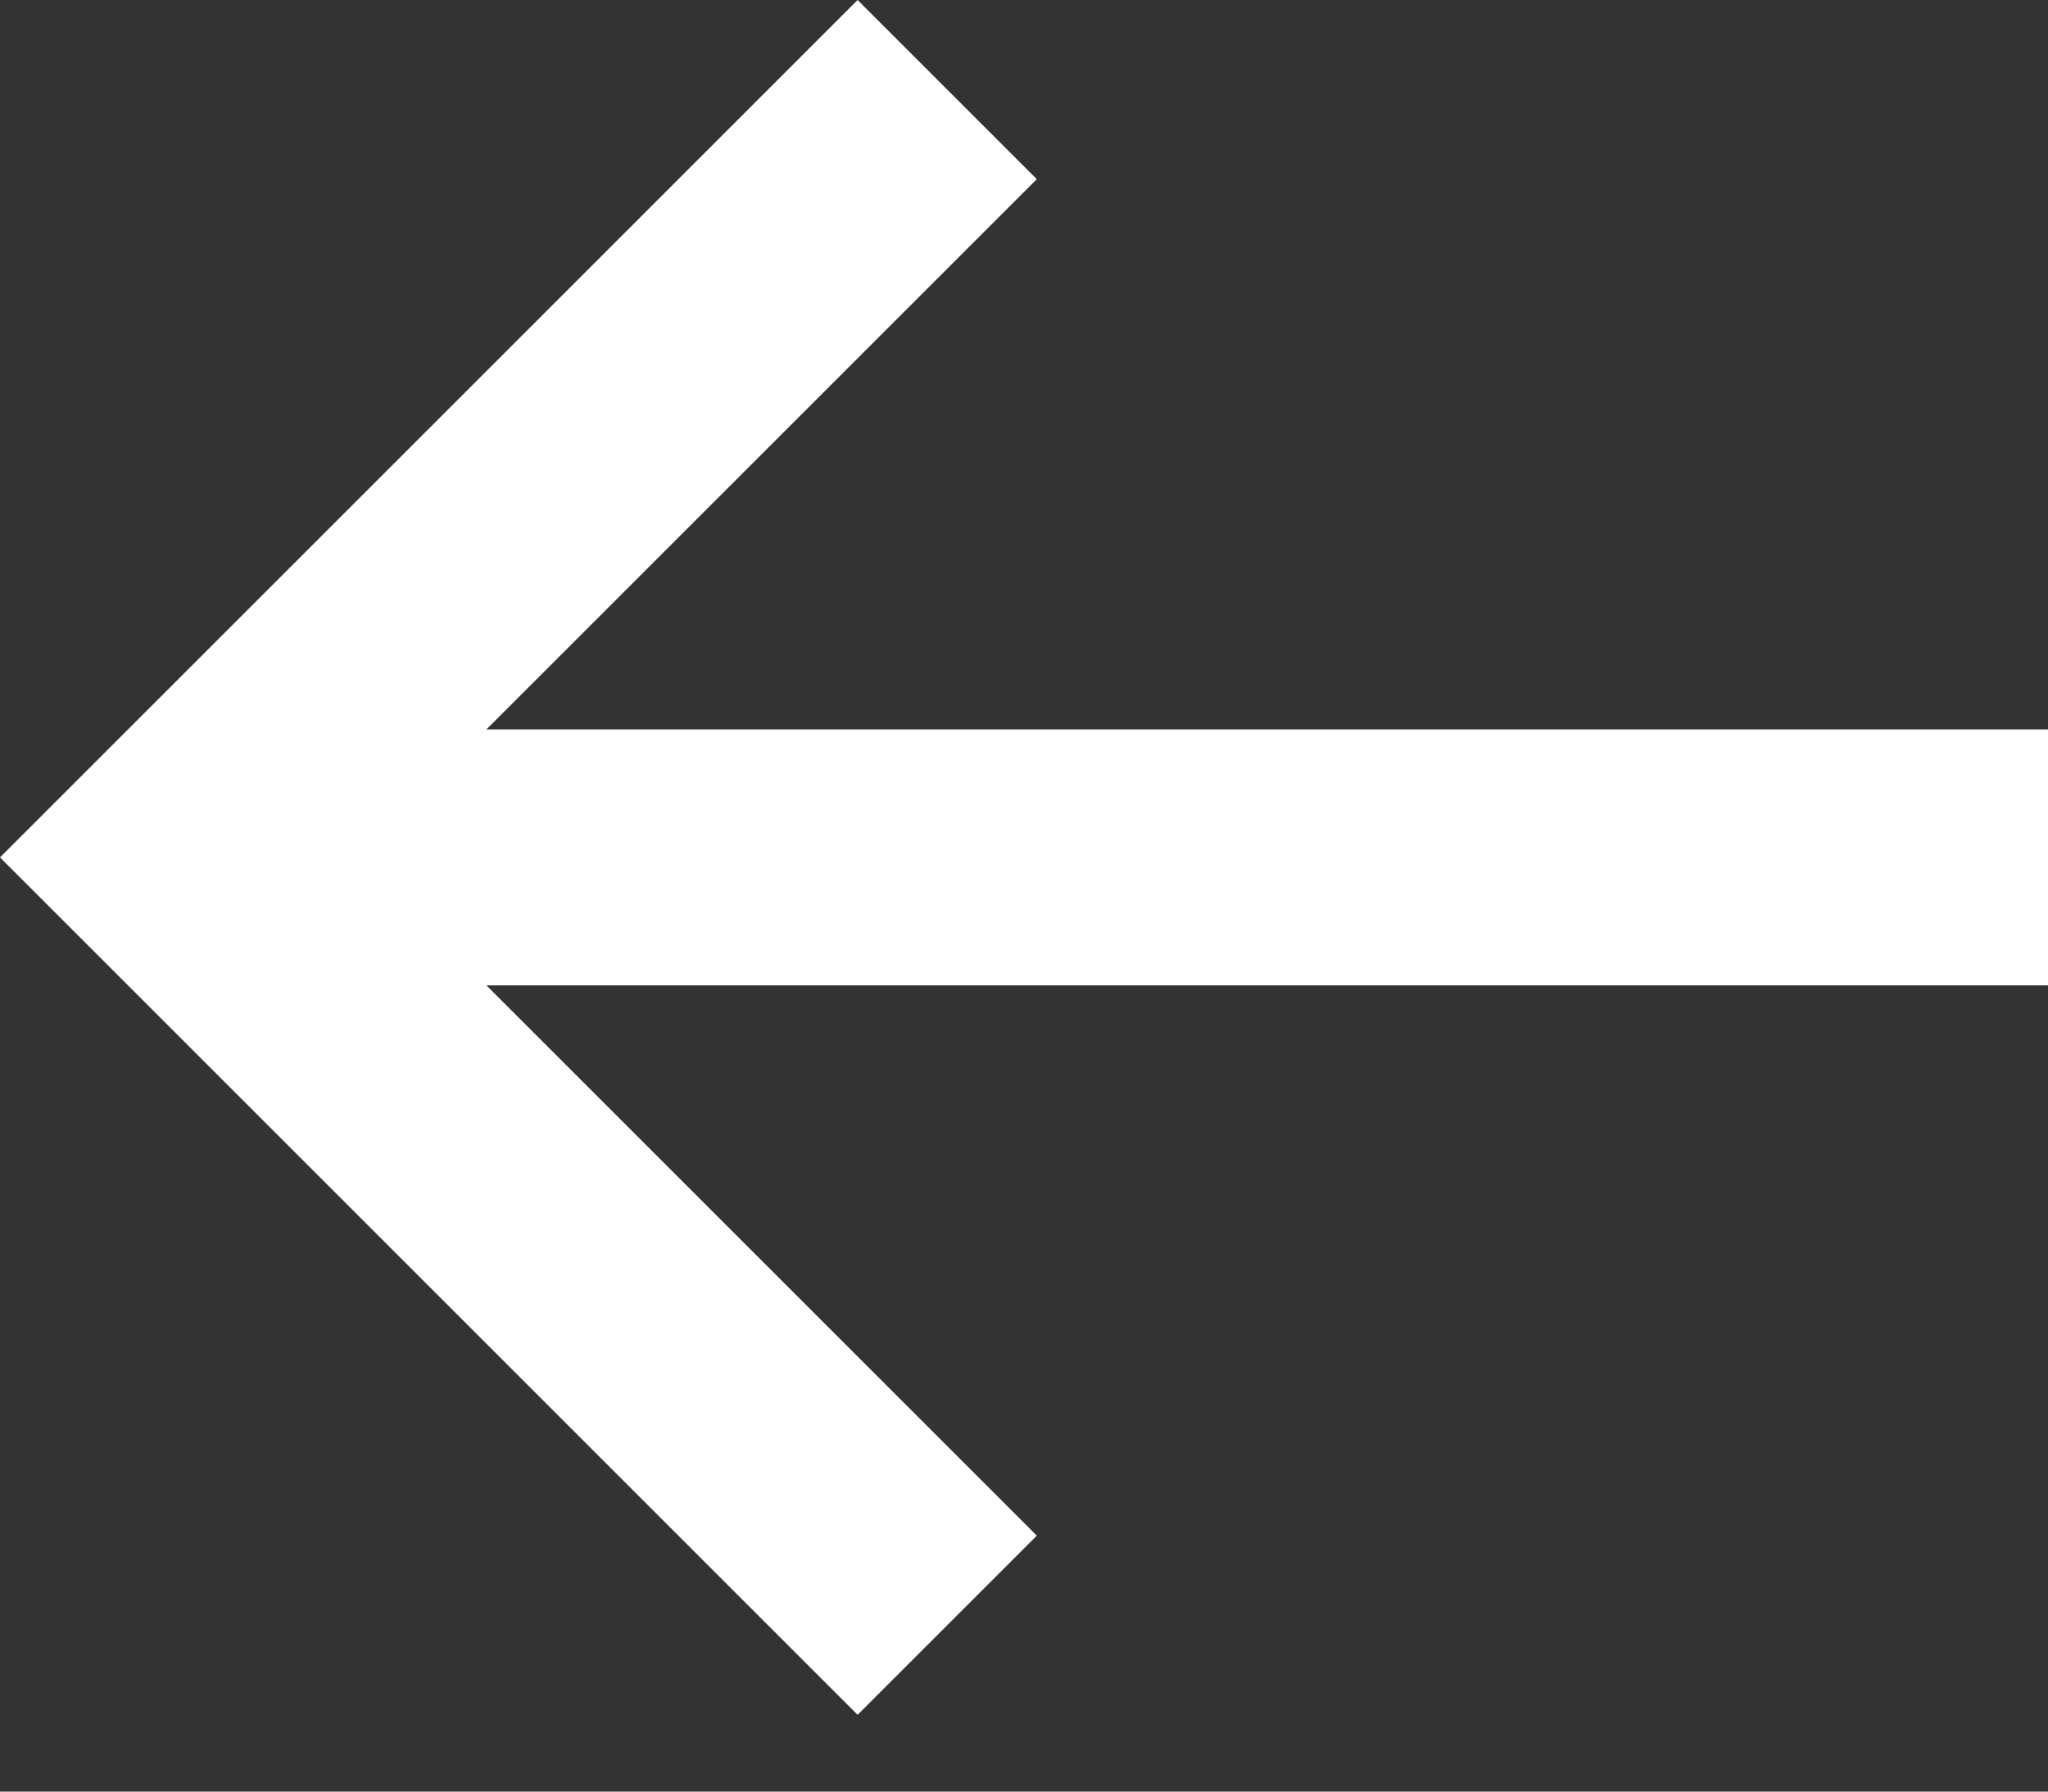 <svg width="16" height="14" viewBox="0 0 16 14" fill="none" xmlns="http://www.w3.org/2000/svg">
<rect x="0" y="0" width="16" height="14" fill="#333333" stroke="none"/>
<g id="arrow 2">
<path id="arrow" d="M6.7 13.4L8.1 12L3.8 7.7H16V5.7H3.8L8.1 1.4L6.7 0L0 6.7L6.7 13.4Z" fill="white"/>
</g>
</svg>
